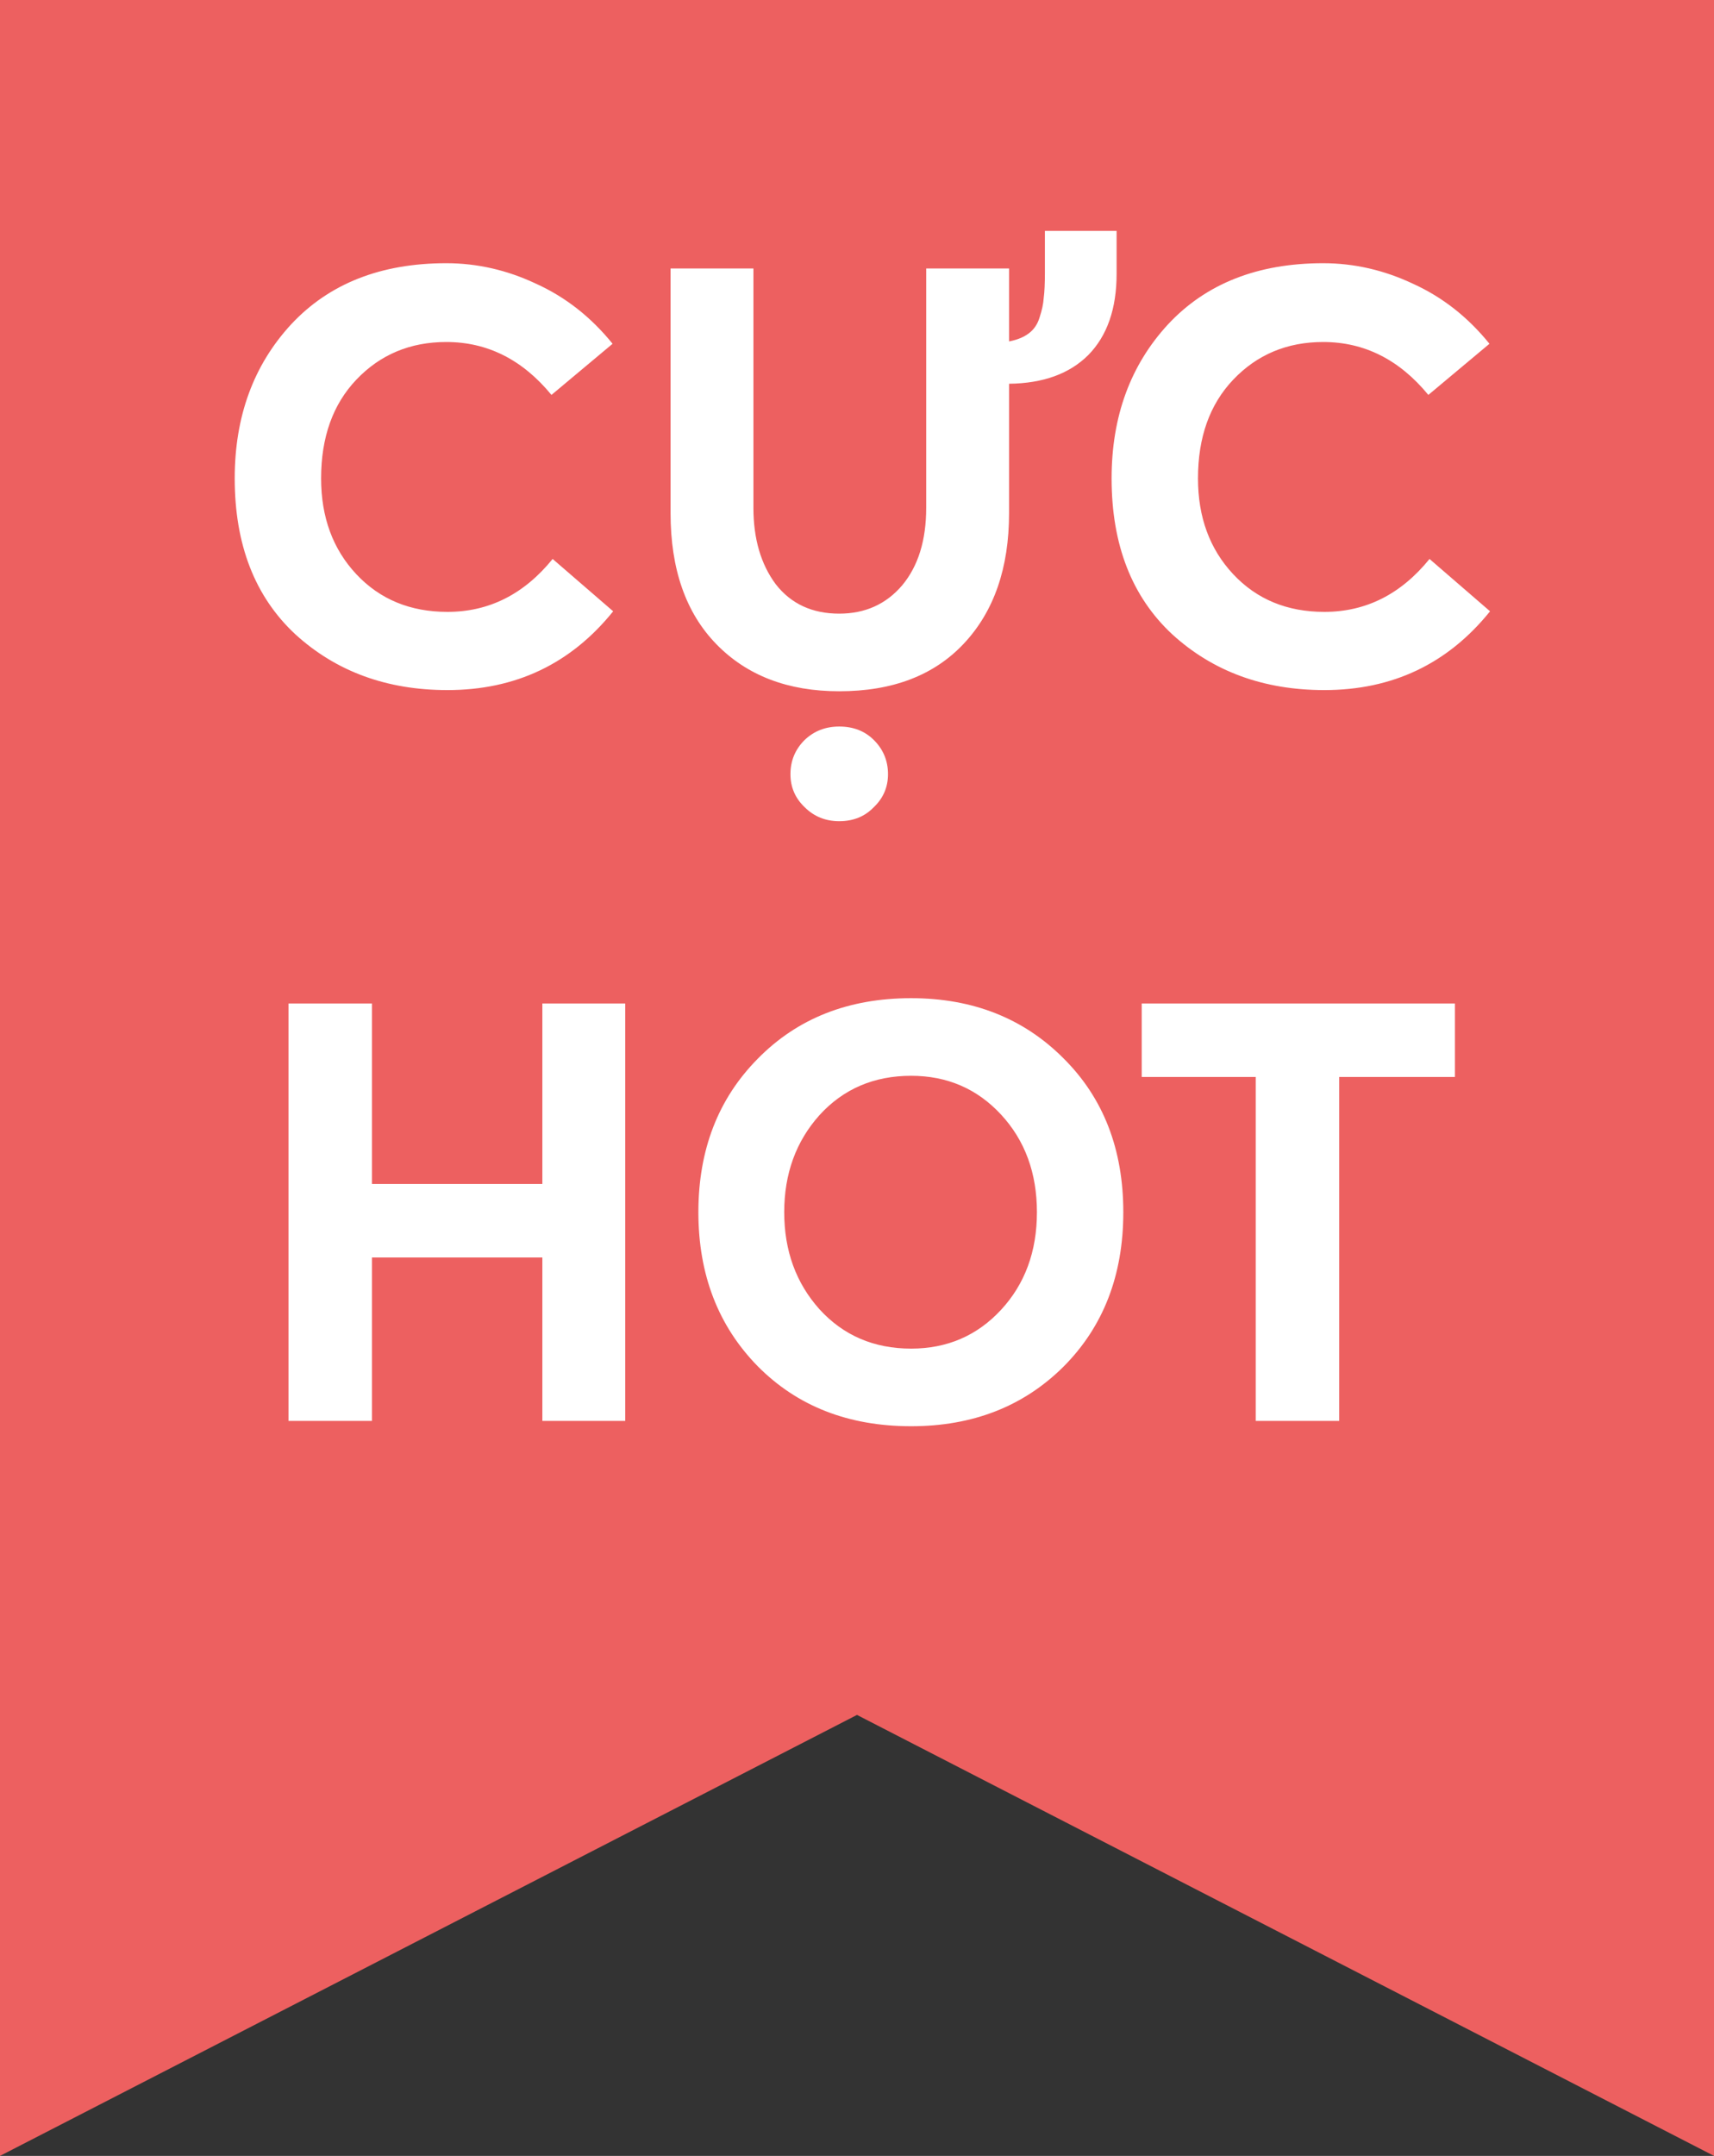 <svg width="35" height="44" viewBox="0 0 35 44" fill="none" xmlns="http://www.w3.org/2000/svg">
<rect x="0" y="0" width="35" height="44" fill="#333333" stroke="none"/>
<path d="M0 44V0H35V44L17.5 35L0 44Z" fill="#ED6060"/>
<path d="M9.137 14.084C7.897 14.084 6.861 13.704 6.029 12.944C5.205 12.176 4.793 11.116 4.793 9.764C4.793 8.5 5.177 7.452 5.945 6.62C6.721 5.788 7.777 5.372 9.113 5.372C9.745 5.372 10.357 5.512 10.949 5.792C11.549 6.064 12.069 6.472 12.509 7.016L11.261 8.06C10.669 7.34 9.953 6.98 9.113 6.98C8.377 6.98 7.765 7.236 7.277 7.748C6.797 8.252 6.557 8.924 6.557 9.764C6.557 10.556 6.797 11.208 7.277 11.72C7.757 12.232 8.377 12.488 9.137 12.488C9.985 12.488 10.701 12.128 11.285 11.408L12.521 12.476C11.657 13.548 10.529 14.084 9.137 14.084ZM21.337 4.712H22.801V5.588C22.801 6.3 22.609 6.852 22.225 7.244C21.841 7.628 21.301 7.824 20.605 7.832V10.472C20.605 11.592 20.297 12.48 19.681 13.136C19.073 13.784 18.225 14.108 17.137 14.108C16.089 14.108 15.253 13.788 14.629 13.148C14.005 12.508 13.693 11.616 13.693 10.472V5.48H15.385V10.364C15.385 10.996 15.537 11.516 15.841 11.924C16.153 12.324 16.585 12.524 17.137 12.524C17.665 12.524 18.093 12.332 18.421 11.948C18.749 11.556 18.913 11.028 18.913 10.364V5.48H20.605V6.968C20.773 6.936 20.909 6.88 21.013 6.8C21.117 6.72 21.189 6.612 21.229 6.476C21.277 6.332 21.305 6.2 21.313 6.08C21.329 5.96 21.337 5.788 21.337 5.564V4.712ZM17.137 14.828C17.425 14.828 17.661 14.92 17.845 15.104C18.037 15.296 18.133 15.528 18.133 15.8C18.133 16.064 18.037 16.288 17.845 16.472C17.661 16.664 17.425 16.76 17.137 16.76C16.857 16.76 16.621 16.664 16.429 16.472C16.237 16.288 16.141 16.064 16.141 15.8C16.141 15.528 16.237 15.296 16.429 15.104C16.621 14.92 16.857 14.828 17.137 14.828ZM27.043 14.084C25.803 14.084 24.767 13.704 23.935 12.944C23.111 12.176 22.699 11.116 22.699 9.764C22.699 8.5 23.083 7.452 23.851 6.62C24.627 5.788 25.683 5.372 27.019 5.372C27.651 5.372 28.263 5.512 28.855 5.792C29.455 6.064 29.975 6.472 30.415 7.016L29.167 8.06C28.575 7.34 27.859 6.98 27.019 6.98C26.283 6.98 25.671 7.236 25.183 7.748C24.703 8.252 24.463 8.924 24.463 9.764C24.463 10.556 24.703 11.208 25.183 11.72C25.663 12.232 26.283 12.488 27.043 12.488C27.891 12.488 28.607 12.128 29.191 11.408L30.427 12.476C29.563 13.548 28.435 14.084 27.043 14.084ZM5.891 29V20.48H7.595V24.164H11.075V20.48H12.767V29H11.075V25.664H7.595V29H5.891ZM18.605 29.108C17.326 29.108 16.282 28.7 15.473 27.884C14.665 27.06 14.261 26.012 14.261 24.74C14.261 23.468 14.665 22.424 15.473 21.608C16.282 20.784 17.326 20.372 18.605 20.372C19.861 20.372 20.898 20.78 21.713 21.596C22.529 22.404 22.938 23.452 22.938 24.74C22.938 26.028 22.529 27.08 21.713 27.896C20.898 28.704 19.861 29.108 18.605 29.108ZM18.605 27.524C19.341 27.524 19.953 27.26 20.442 26.732C20.93 26.204 21.174 25.54 21.174 24.74C21.174 23.94 20.93 23.276 20.442 22.748C19.953 22.22 19.341 21.956 18.605 21.956C17.846 21.956 17.221 22.224 16.733 22.76C16.253 23.296 16.014 23.956 16.014 24.74C16.014 25.524 16.253 26.184 16.733 26.72C17.221 27.256 17.846 27.524 18.605 27.524ZM25.642 29V21.98H23.314V20.48H29.71V21.98H27.346V29H25.642Z" fill="white"/>
</svg>
